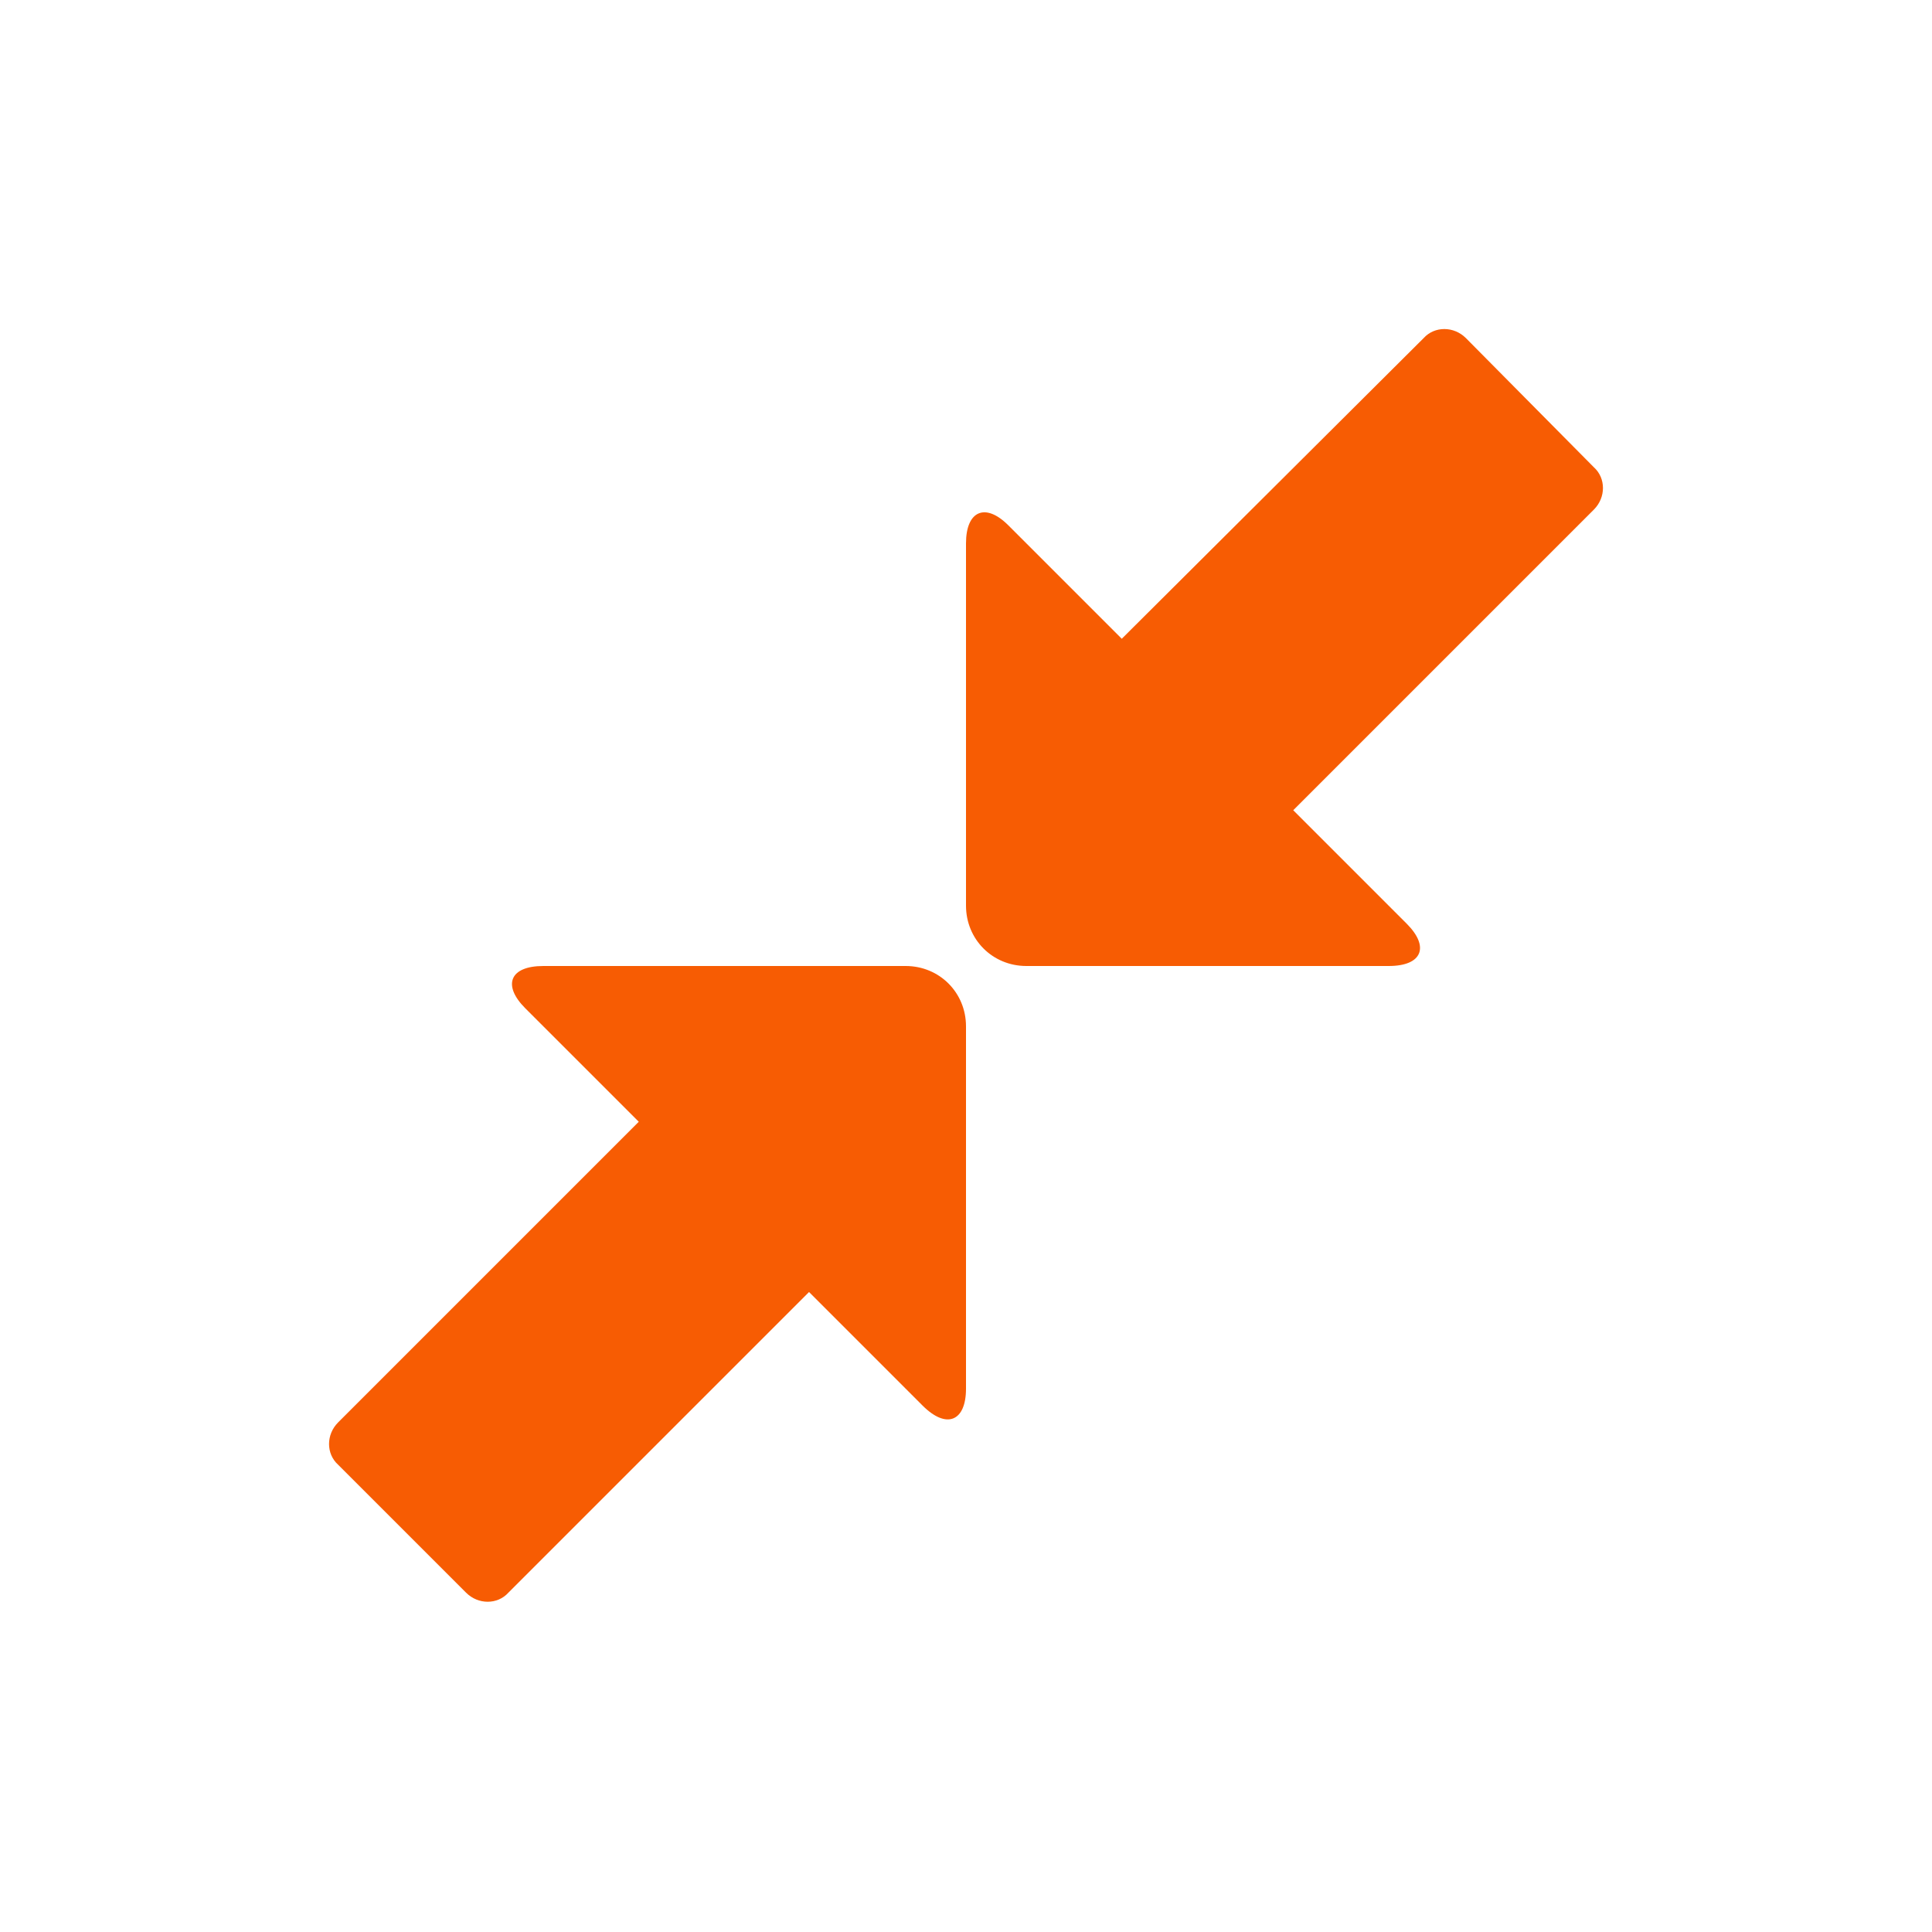<svg xmlns="http://www.w3.org/2000/svg" viewBox="0 0 16 16" width="16" height="16">
<cis-name>resize-small</cis-name>
<cis-semantic>warning</cis-semantic>
<path fill="#F75C03" d="M7.5,8h-3C4.22,8,4.16,8.16,4.35,8.35l0.94,0.94L2.8,11.78c-0.1,0.1-0.1,0.26,0,0.35l1.06,1.06
	c0.1,0.1,0.26,0.1,0.35,0l2.49-2.49l0.94,0.94C7.84,11.84,8,11.77,8,11.5v-3C8,8.22,7.78,8,7.5,8z M8.5,8h3
	c0.28,0,0.34-0.16,0.15-0.35l-0.94-0.94l2.49-2.49c0.1-0.1,0.1-0.26,0-0.35L12.14,2.8c-0.1-0.1-0.26-0.1-0.35,0L9.29,5.29L8.35,4.35
	C8.16,4.16,8,4.23,8,4.5v3C8,7.78,8.22,8,8.5,8z"/>
</svg>
